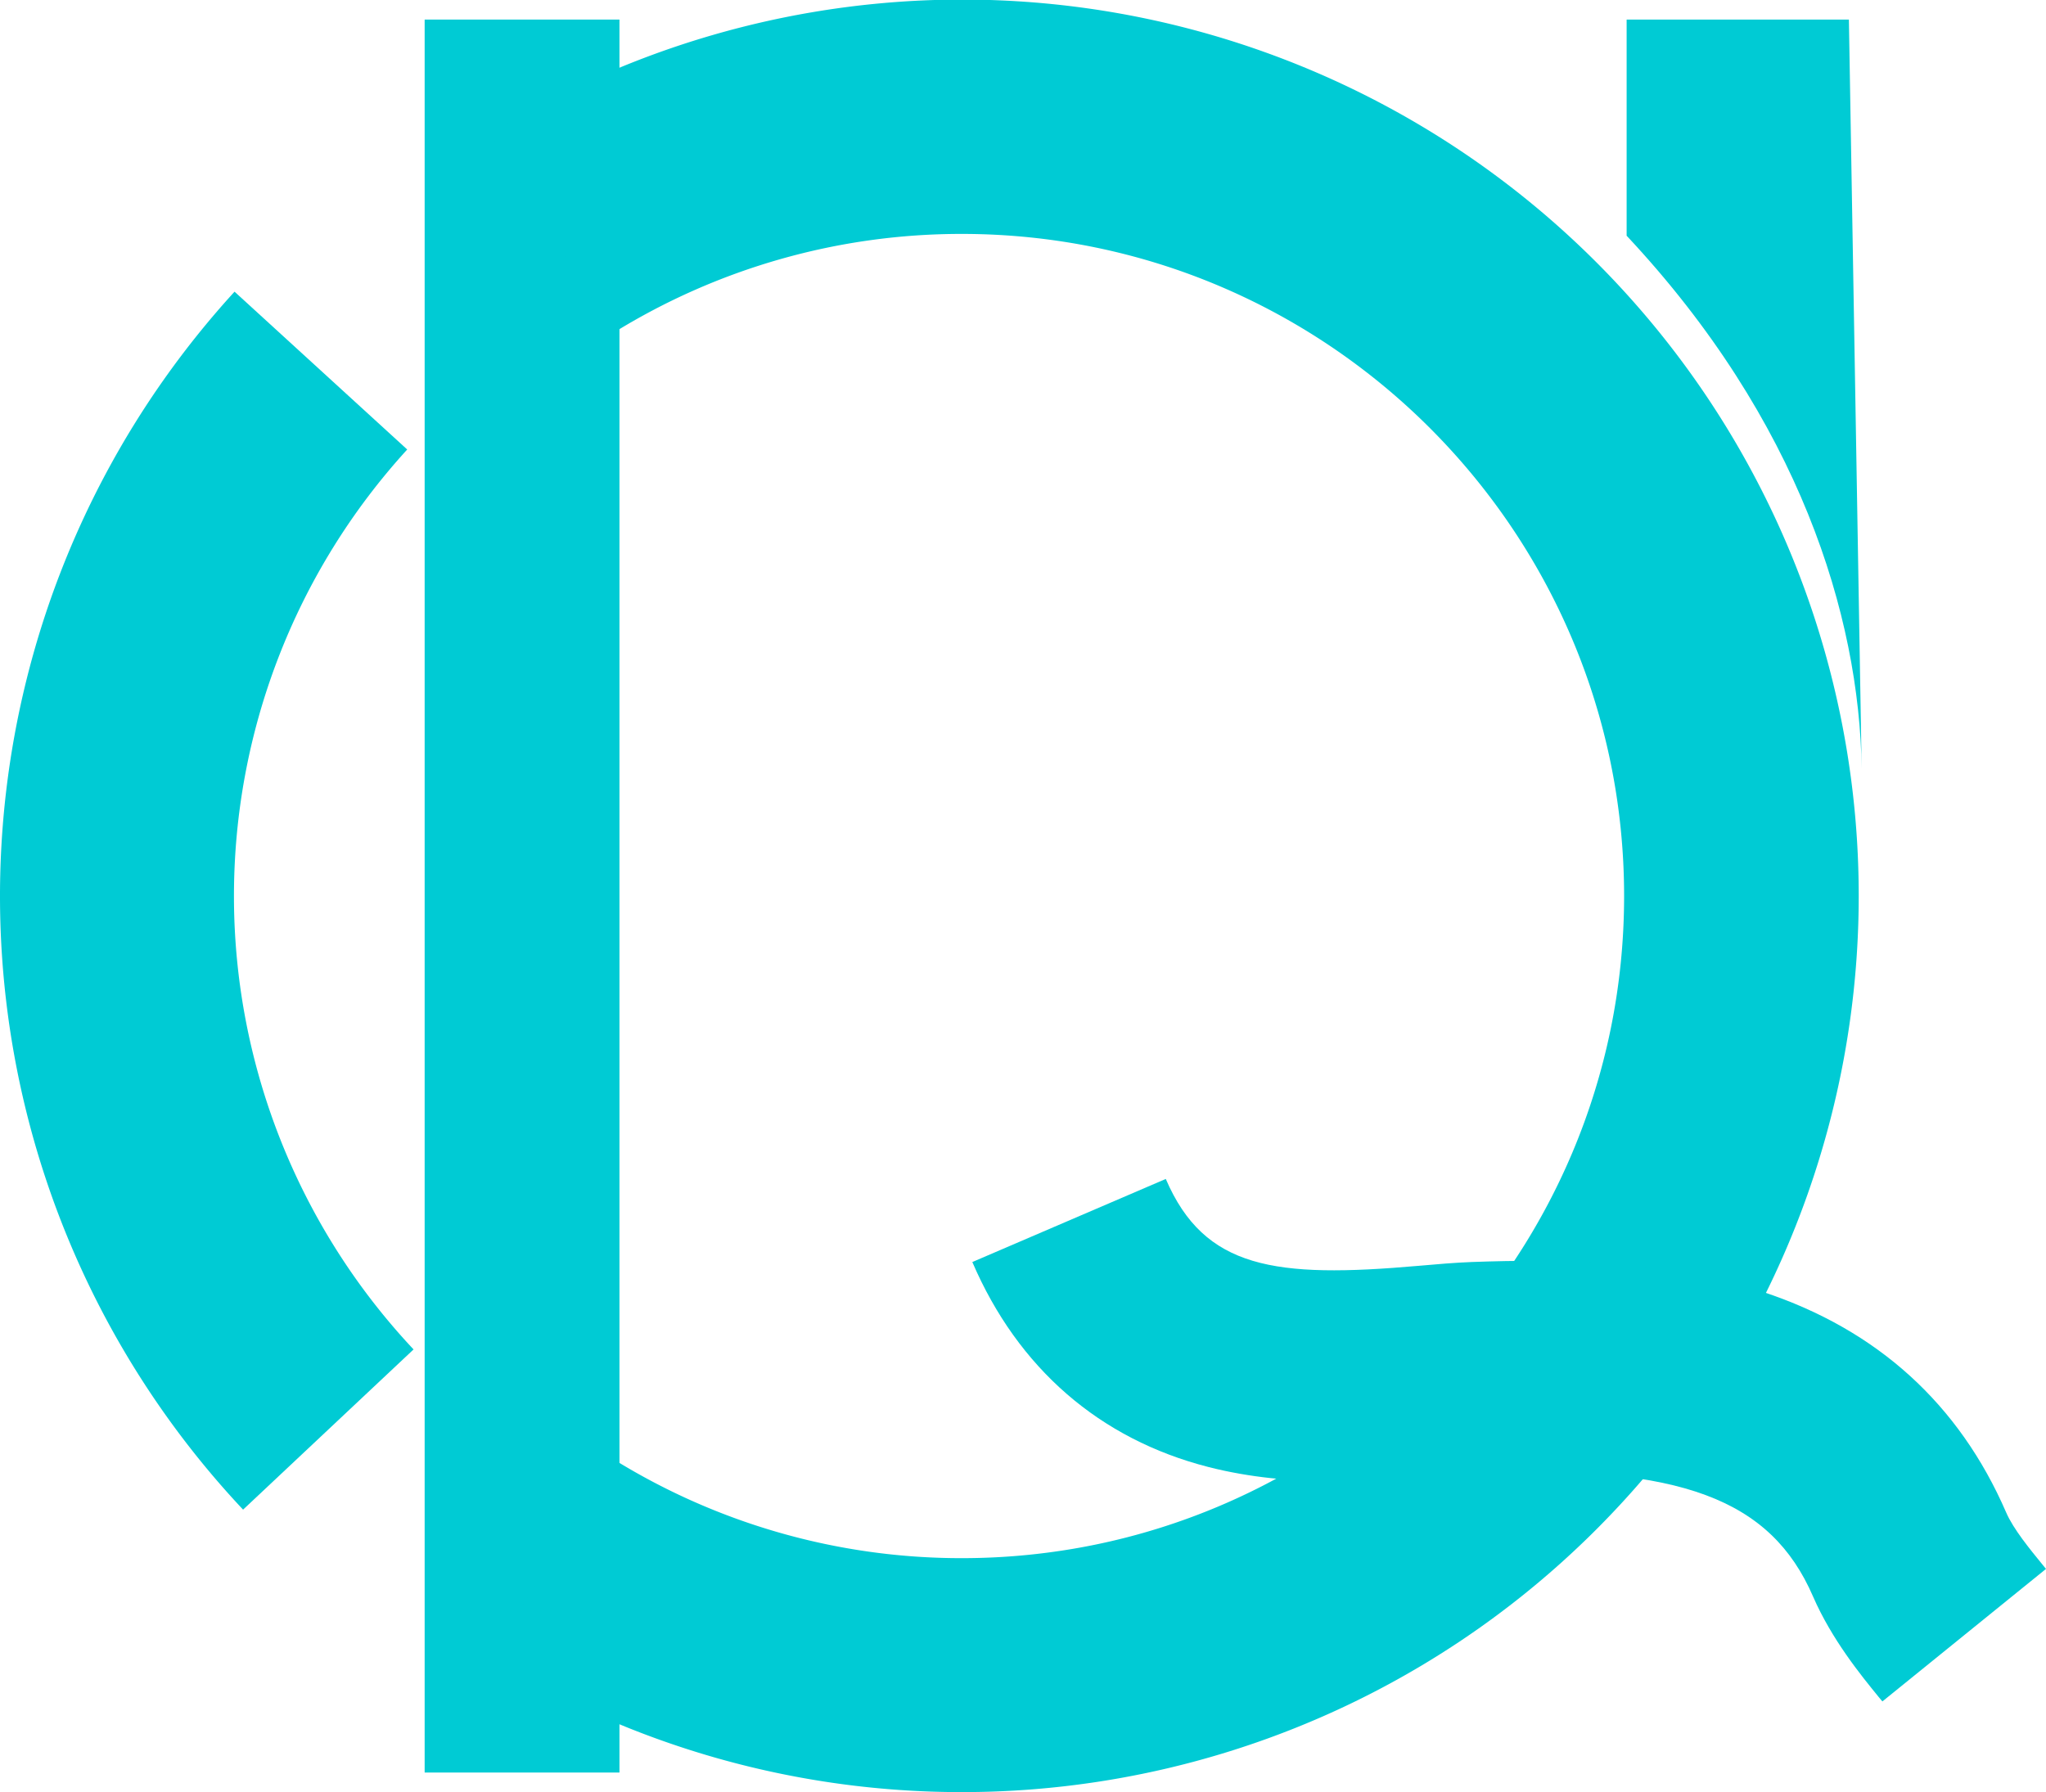 <svg xmlns="http://www.w3.org/2000/svg" viewBox="0 0 874.52 766.12"><defs><style>.cls-1{fill:#00cbd4;}</style></defs><title>Asset 6</title><g id="Layer_2" data-name="Layer 2"><g id="Layer_1-2" data-name="Layer 1"><rect class="cls-1" x="181.51" y="8.37" width="83.27" height="749.39"/><path class="cls-1" d="M103.9,645.37a383.07,383.07,0,0,1-3.65-520.68l73.81,67.47a283.06,283.06,0,0,0,2.71,384.72Z"/><path class="cls-1" d="M411.13,766.12a382.23,382.23,0,0,1-201.63-57.3l52.7-85a282.27,282.27,0,0,0,148.93,42.29c156.08,0,283.06-127,283.06-283.06S567.21,100,411.13,100a282.4,282.4,0,0,0-148.94,42.29l-52.7-85A383.15,383.15,0,1,1,411.13,766.12Z"/><path class="cls-1" d="M795.73,328.64,790.27,8.37h-95v92.4C769.06,179.59,794.76,263.16,795.73,328.64Z"/><path class="cls-1" d="M804.59,727.36c-.52-.64-1.08-1.33-1.67-2-7.48-9.17-20-24.51-28-42.92-18.11-41.73-56.75-56.08-142.55-52.95-4.9.18-11.41.75-18.3,1.36-26.09,2.28-61.82,5.42-97.55-3.7C470,615.23,435.12,584.94,415.6,539.52L498.29,504c16.52,38.43,46.65,42.53,107.93,37.15,8.07-.71,15.69-1.37,22.88-1.64,36-1.31,82.68-1,124.49,12.8,48.82,16.17,83.78,47.89,103.9,94.26,3,7,10.32,15.92,15.15,21.83l1.88,2.31Z"/></g></g></svg>